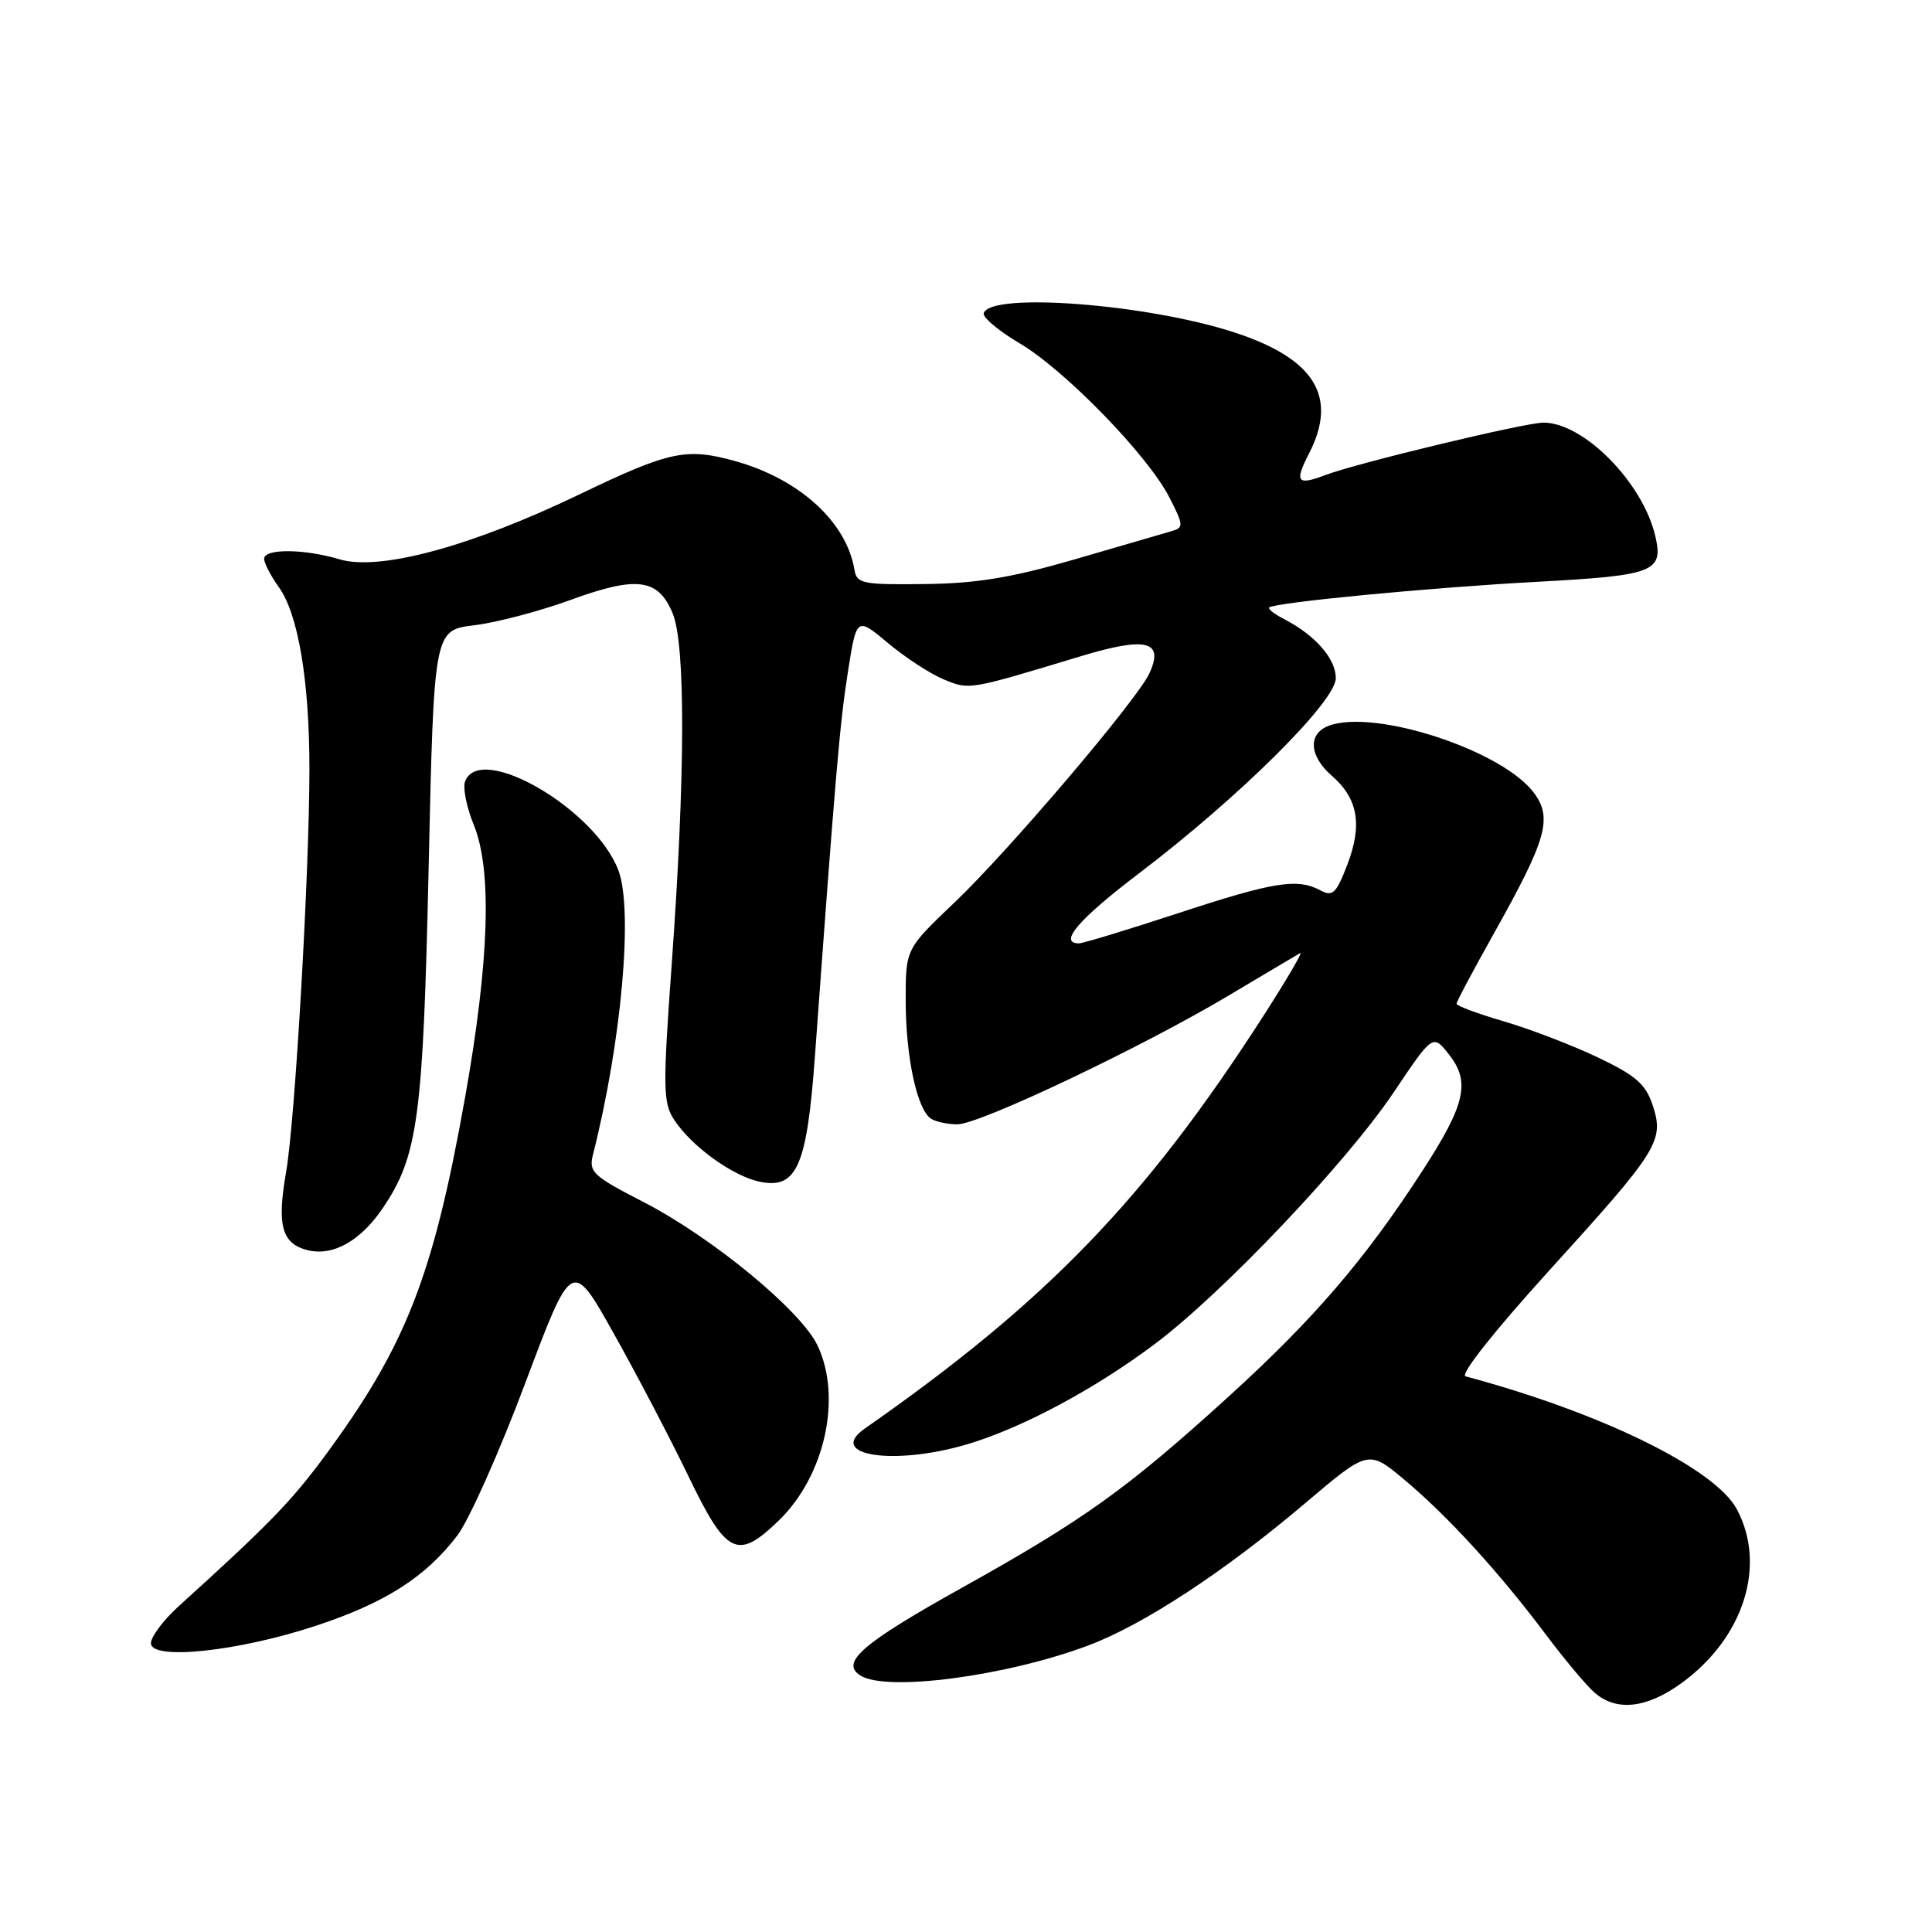 <?xml version="1.0" encoding="UTF-8" standalone="no"?>
<!DOCTYPE svg PUBLIC "-//W3C//DTD SVG 1.1//EN" "http://www.w3.org/Graphics/SVG/1.1/DTD/svg11.dtd" >
<svg xmlns="http://www.w3.org/2000/svg" xmlns:xlink="http://www.w3.org/1999/xlink" version="1.1" viewBox="0 0 256 256">
 <g >
 <path fill="currentColor"
d=" M 222.78 223.04 C 231.05 217.06 234.12 207.42 230.14 199.98 C 227.23 194.57 212.18 187.19 194.19 182.37 C 193.42 182.16 198.01 176.36 205.18 168.46 C 219.78 152.39 220.54 151.17 218.99 146.46 C 218.06 143.64 216.76 142.51 211.68 140.09 C 208.28 138.48 202.69 136.33 199.25 135.33 C 195.81 134.32 193.00 133.28 193.00 133.00 C 193.00 132.72 195.23 128.54 197.94 123.70 C 204.91 111.27 205.72 108.47 203.32 105.14 C 199.24 99.49 182.24 93.89 176.09 96.16 C 173.28 97.20 173.45 100.16 176.47 102.79 C 179.94 105.80 180.55 109.27 178.54 114.54 C 177.07 118.38 176.59 118.85 174.99 117.99 C 171.90 116.34 168.83 116.83 156.12 121.00 C 149.42 123.20 143.50 125.00 142.97 125.00 C 140.18 125.00 142.93 121.80 150.94 115.71 C 164.22 105.62 177.00 92.94 177.00 89.86 C 177.00 87.28 174.28 84.17 170.16 82.04 C 168.88 81.38 167.98 80.68 168.17 80.50 C 168.83 79.84 189.40 77.86 203.73 77.09 C 219.23 76.25 220.45 75.77 219.33 71.01 C 217.67 63.93 209.85 56.00 204.52 56.00 C 202.08 56.00 179.79 61.36 175.61 62.95 C 171.89 64.37 171.50 63.87 173.43 60.14 C 177.32 52.61 174.26 47.56 163.66 44.08 C 152.16 40.29 131.22 38.67 130.35 41.50 C 130.18 42.05 132.33 43.85 135.12 45.50 C 141.14 49.06 152.13 60.37 154.96 65.93 C 156.84 69.61 156.86 69.91 155.24 70.38 C 154.28 70.66 148.55 72.33 142.50 74.09 C 134.03 76.55 129.44 77.31 122.53 77.39 C 114.29 77.49 113.52 77.34 113.22 75.50 C 112.17 69.15 105.91 63.46 97.39 61.09 C 90.93 59.30 88.72 59.77 76.80 65.50 C 62.41 72.42 50.29 75.70 44.98 74.11 C 40.31 72.71 35.00 72.67 35.00 74.04 C 35.00 74.61 35.87 76.30 36.94 77.79 C 39.52 81.38 41.00 90.20 41.00 101.93 C 40.99 115.72 39.10 148.51 37.91 155.30 C 36.67 162.37 37.34 164.80 40.75 165.65 C 44.11 166.50 47.79 164.43 50.75 160.04 C 55.39 153.16 56.07 148.09 56.80 114.81 C 57.50 83.50 57.50 83.50 62.85 82.85 C 65.80 82.49 71.54 80.98 75.61 79.49 C 84.39 76.29 87.19 76.65 89.12 81.24 C 90.85 85.35 90.81 102.73 89.01 127.70 C 87.82 144.22 87.85 146.12 89.33 148.38 C 91.65 151.92 97.14 155.88 100.74 156.60 C 105.60 157.57 106.93 154.50 107.99 139.85 C 110.72 102.40 111.28 95.86 112.34 89.11 C 113.50 81.73 113.50 81.73 117.65 85.20 C 119.93 87.11 123.25 89.28 125.02 90.01 C 128.48 91.44 128.25 91.48 143.25 86.94 C 151.91 84.33 154.28 84.92 152.30 89.22 C 150.68 92.74 133.64 112.78 126.44 119.62 C 120.00 125.75 120.00 125.75 120.01 132.62 C 120.01 140.02 121.52 147.05 123.36 148.23 C 123.99 148.64 125.56 148.98 126.85 148.98 C 129.77 149.00 151.36 138.75 162.89 131.86 C 167.63 129.04 171.85 126.53 172.28 126.29 C 172.70 126.05 170.49 129.82 167.37 134.67 C 151.71 159.00 138.69 172.46 114.58 189.30 C 109.48 192.86 118.39 194.25 128.07 191.40 C 135.33 189.27 145.05 184.08 153.07 178.05 C 162.07 171.28 178.41 154.06 184.68 144.73 C 189.86 137.01 189.86 137.01 192.01 139.74 C 194.85 143.36 194.18 146.32 188.55 155.03 C 180.88 166.89 174.11 174.77 162.69 185.15 C 149.28 197.33 143.65 201.37 127.33 210.46 C 114.21 217.78 111.31 220.30 114.00 222.01 C 117.44 224.21 133.35 222.11 144.21 218.03 C 151.52 215.29 162.25 208.25 172.91 199.21 C 181.32 192.08 181.32 192.08 186.12 196.10 C 191.85 200.90 198.59 208.28 204.77 216.50 C 207.24 219.80 210.16 223.29 211.25 224.25 C 214.14 226.81 218.16 226.39 222.78 223.04 Z  M 41.87 215.42 C 51.04 212.39 56.40 208.97 60.60 203.46 C 62.14 201.44 66.19 192.36 69.59 183.29 C 75.78 166.81 75.78 166.81 81.30 176.65 C 84.34 182.07 88.78 190.55 91.17 195.50 C 96.27 206.10 97.71 206.81 103.24 201.43 C 109.31 195.52 111.59 185.16 108.33 178.29 C 106.14 173.66 94.35 163.95 85.22 159.25 C 78.55 155.82 77.99 155.29 78.57 153.00 C 82.36 138.06 83.92 120.58 81.94 115.32 C 78.87 107.19 63.62 98.33 61.63 103.53 C 61.30 104.37 61.82 106.96 62.77 109.28 C 65.23 115.28 64.84 127.37 61.61 145.50 C 57.38 169.20 53.76 178.43 42.94 193.06 C 38.55 198.99 35.54 202.09 23.68 212.83 C 21.66 214.66 20.00 216.87 20.00 217.73 C 20.00 220.05 31.54 218.83 41.87 215.42 Z "/>
</g>
</svg>